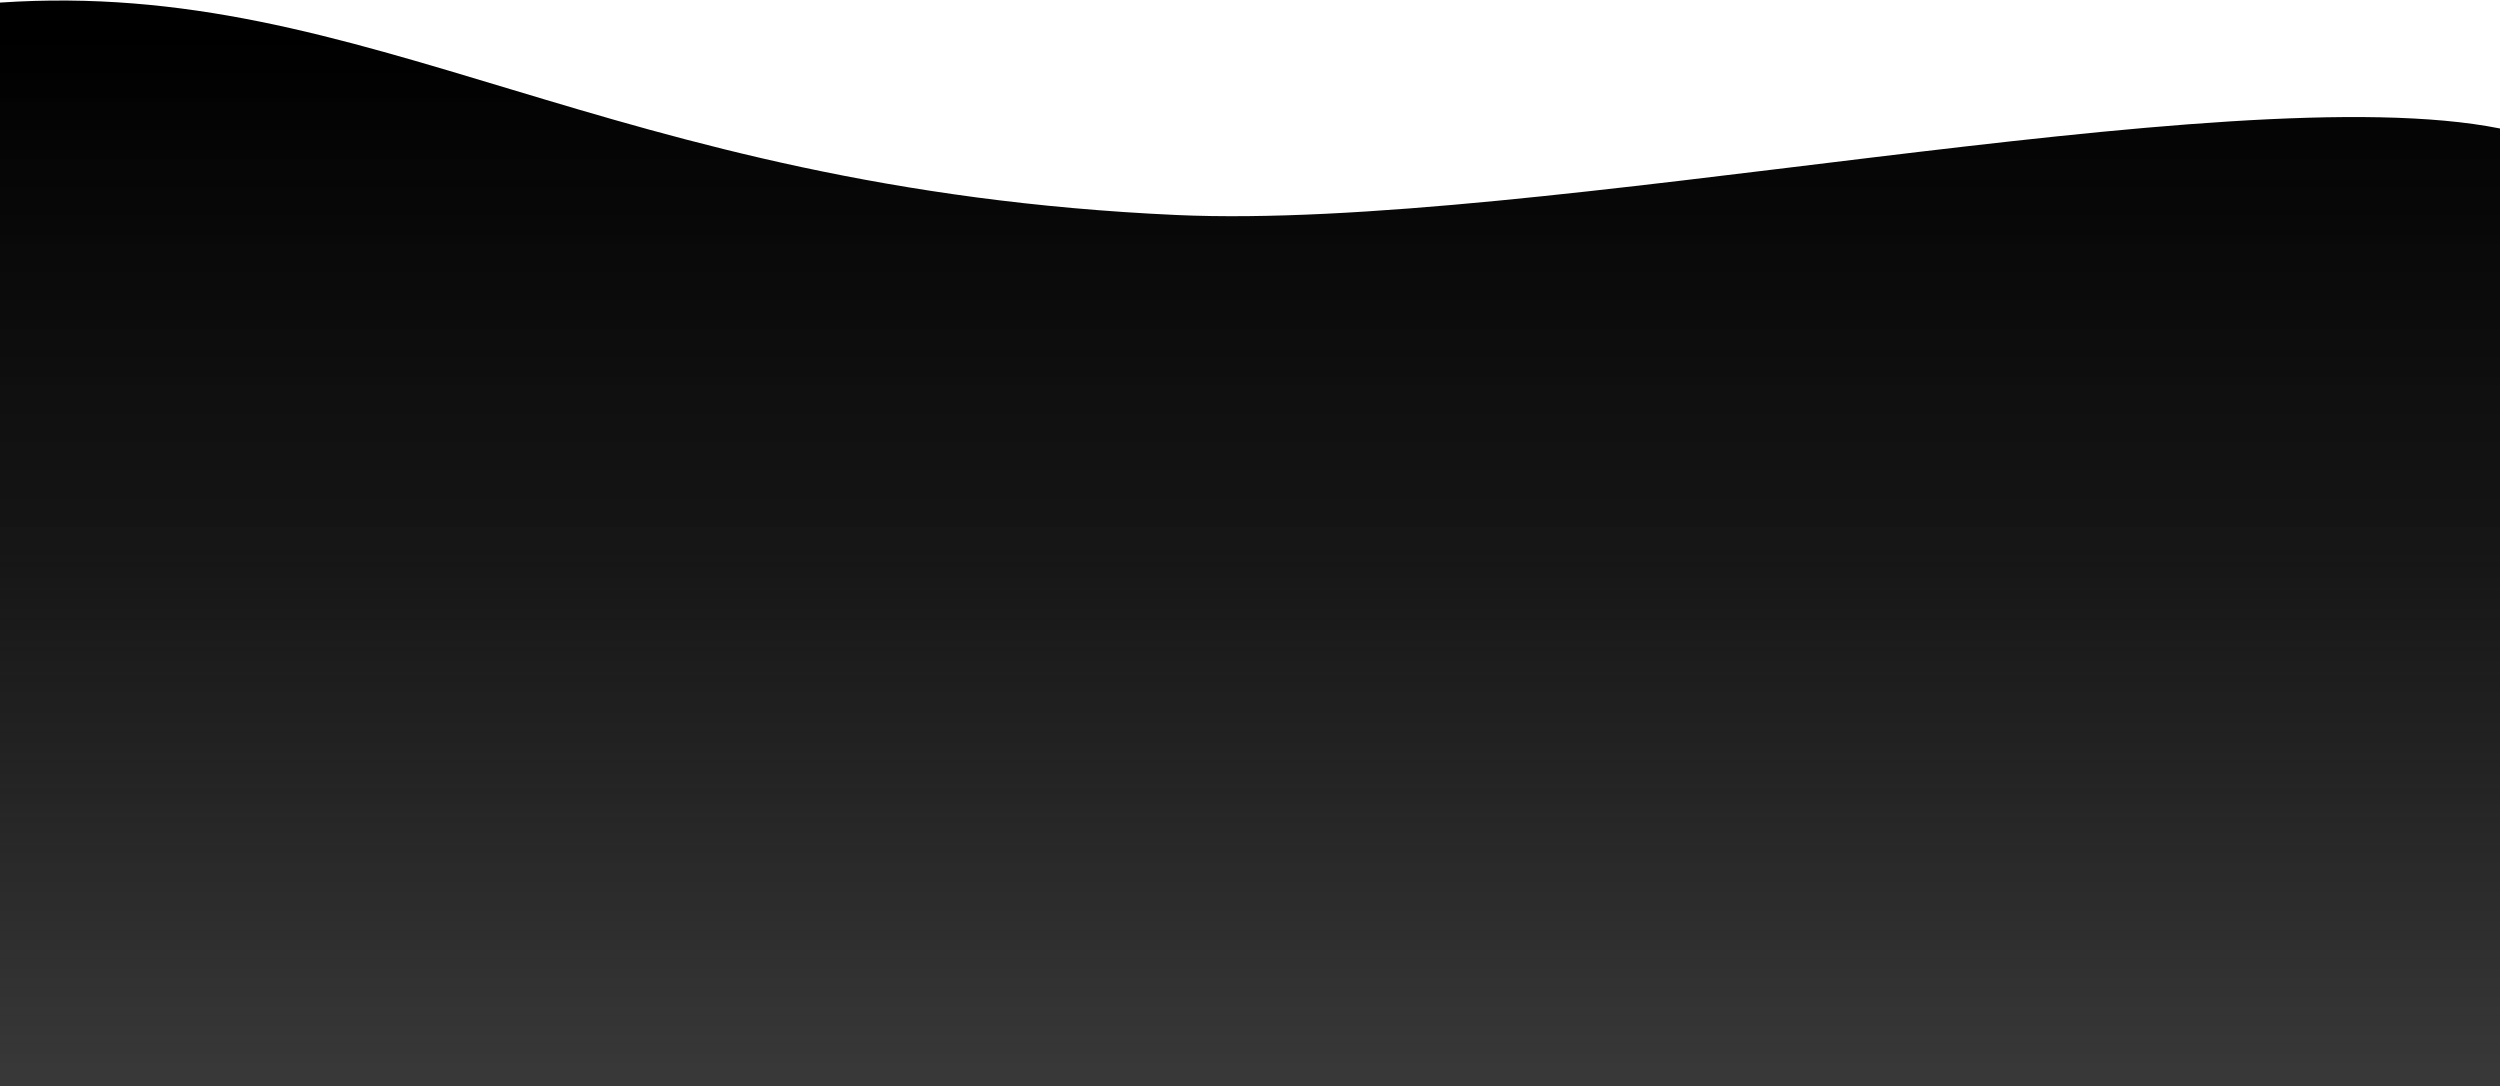 <svg width="1936" height="841" viewBox="0 0 1936 841" fill="none" xmlns="http://www.w3.org/2000/svg">
<path d="M-0 2L0.001 841L1936 841V99.5C1726 57.5 1190.28 179.183 911 166.5C466.249 146.302 287.295 -17.348 -0 2Z" fill="url(#paint0_linear_16_25)"/>
<defs>
<linearGradient id="paint0_linear_16_25" x1="968" y1="841" x2="968" y2="24" gradientUnits="userSpaceOnUse">
<stop stop-color="#393939"/>
<stop offset="0.5" stop-color="#040404" stop-opacity="0.927"/>
<stop offset="1"/>
</linearGradient>
</defs>
</svg>
